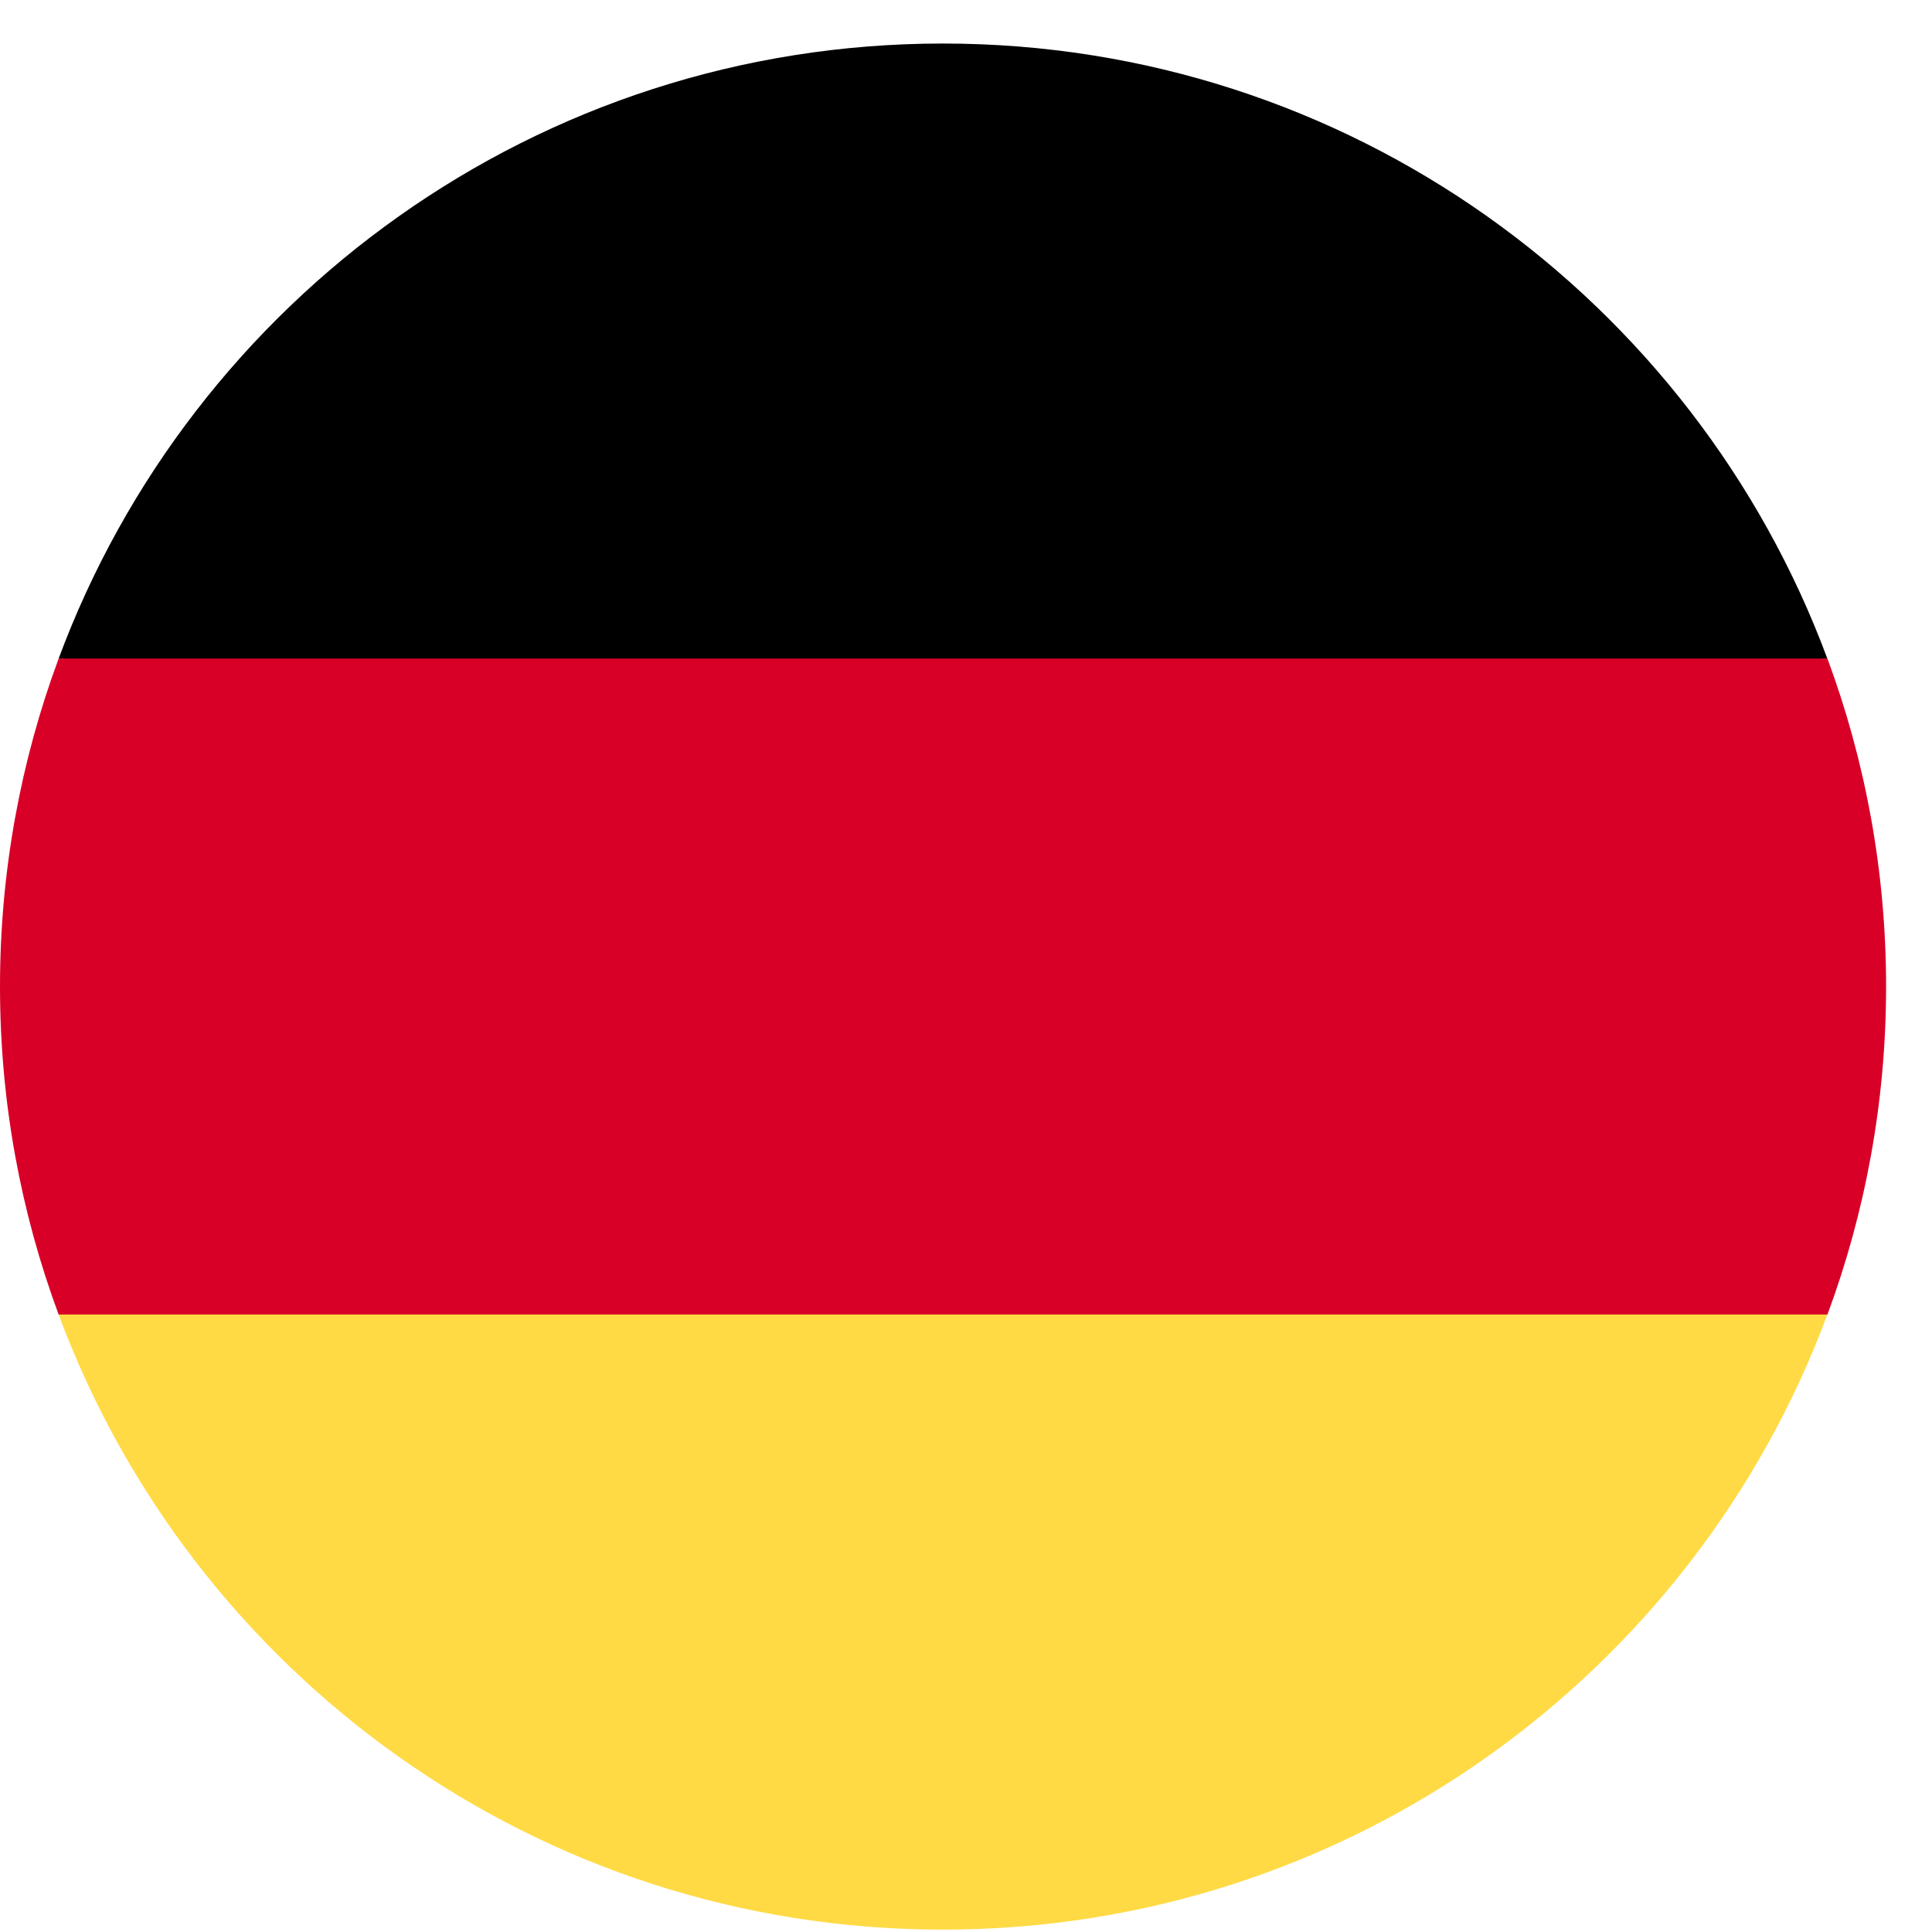 <svg width="17" height="17" viewBox="0 0 17 17" fill="none" xmlns="http://www.w3.org/2000/svg">
<g clip-path="url(#clip0)">
<path d="M0.516 11.567C1.688 14.727 4.73 16.979 8.297 16.979C11.865 16.979 14.907 14.727 16.079 11.567L8.297 10.846L0.516 11.567Z" fill="#FFDA44"/>
<path d="M8.297 0.383C4.73 0.383 1.688 2.635 0.516 5.795L8.297 6.516L16.079 5.795C14.907 2.635 11.865 0.383 8.297 0.383Z" fill="black"/>
<path d="M0.516 5.795C0.183 6.694 0 7.666 0 8.681C0 9.696 0.183 10.668 0.516 11.567H16.08C16.413 10.668 16.596 9.696 16.596 8.681C16.596 7.666 16.413 6.694 16.08 5.795H0.516Z" fill="#D80027"/>
</g>
<defs>
<clipPath id="clip0">
<rect y="0.383" width="16.596" height="16.596" fill="white"/>
</clipPath>
</defs>
</svg>
